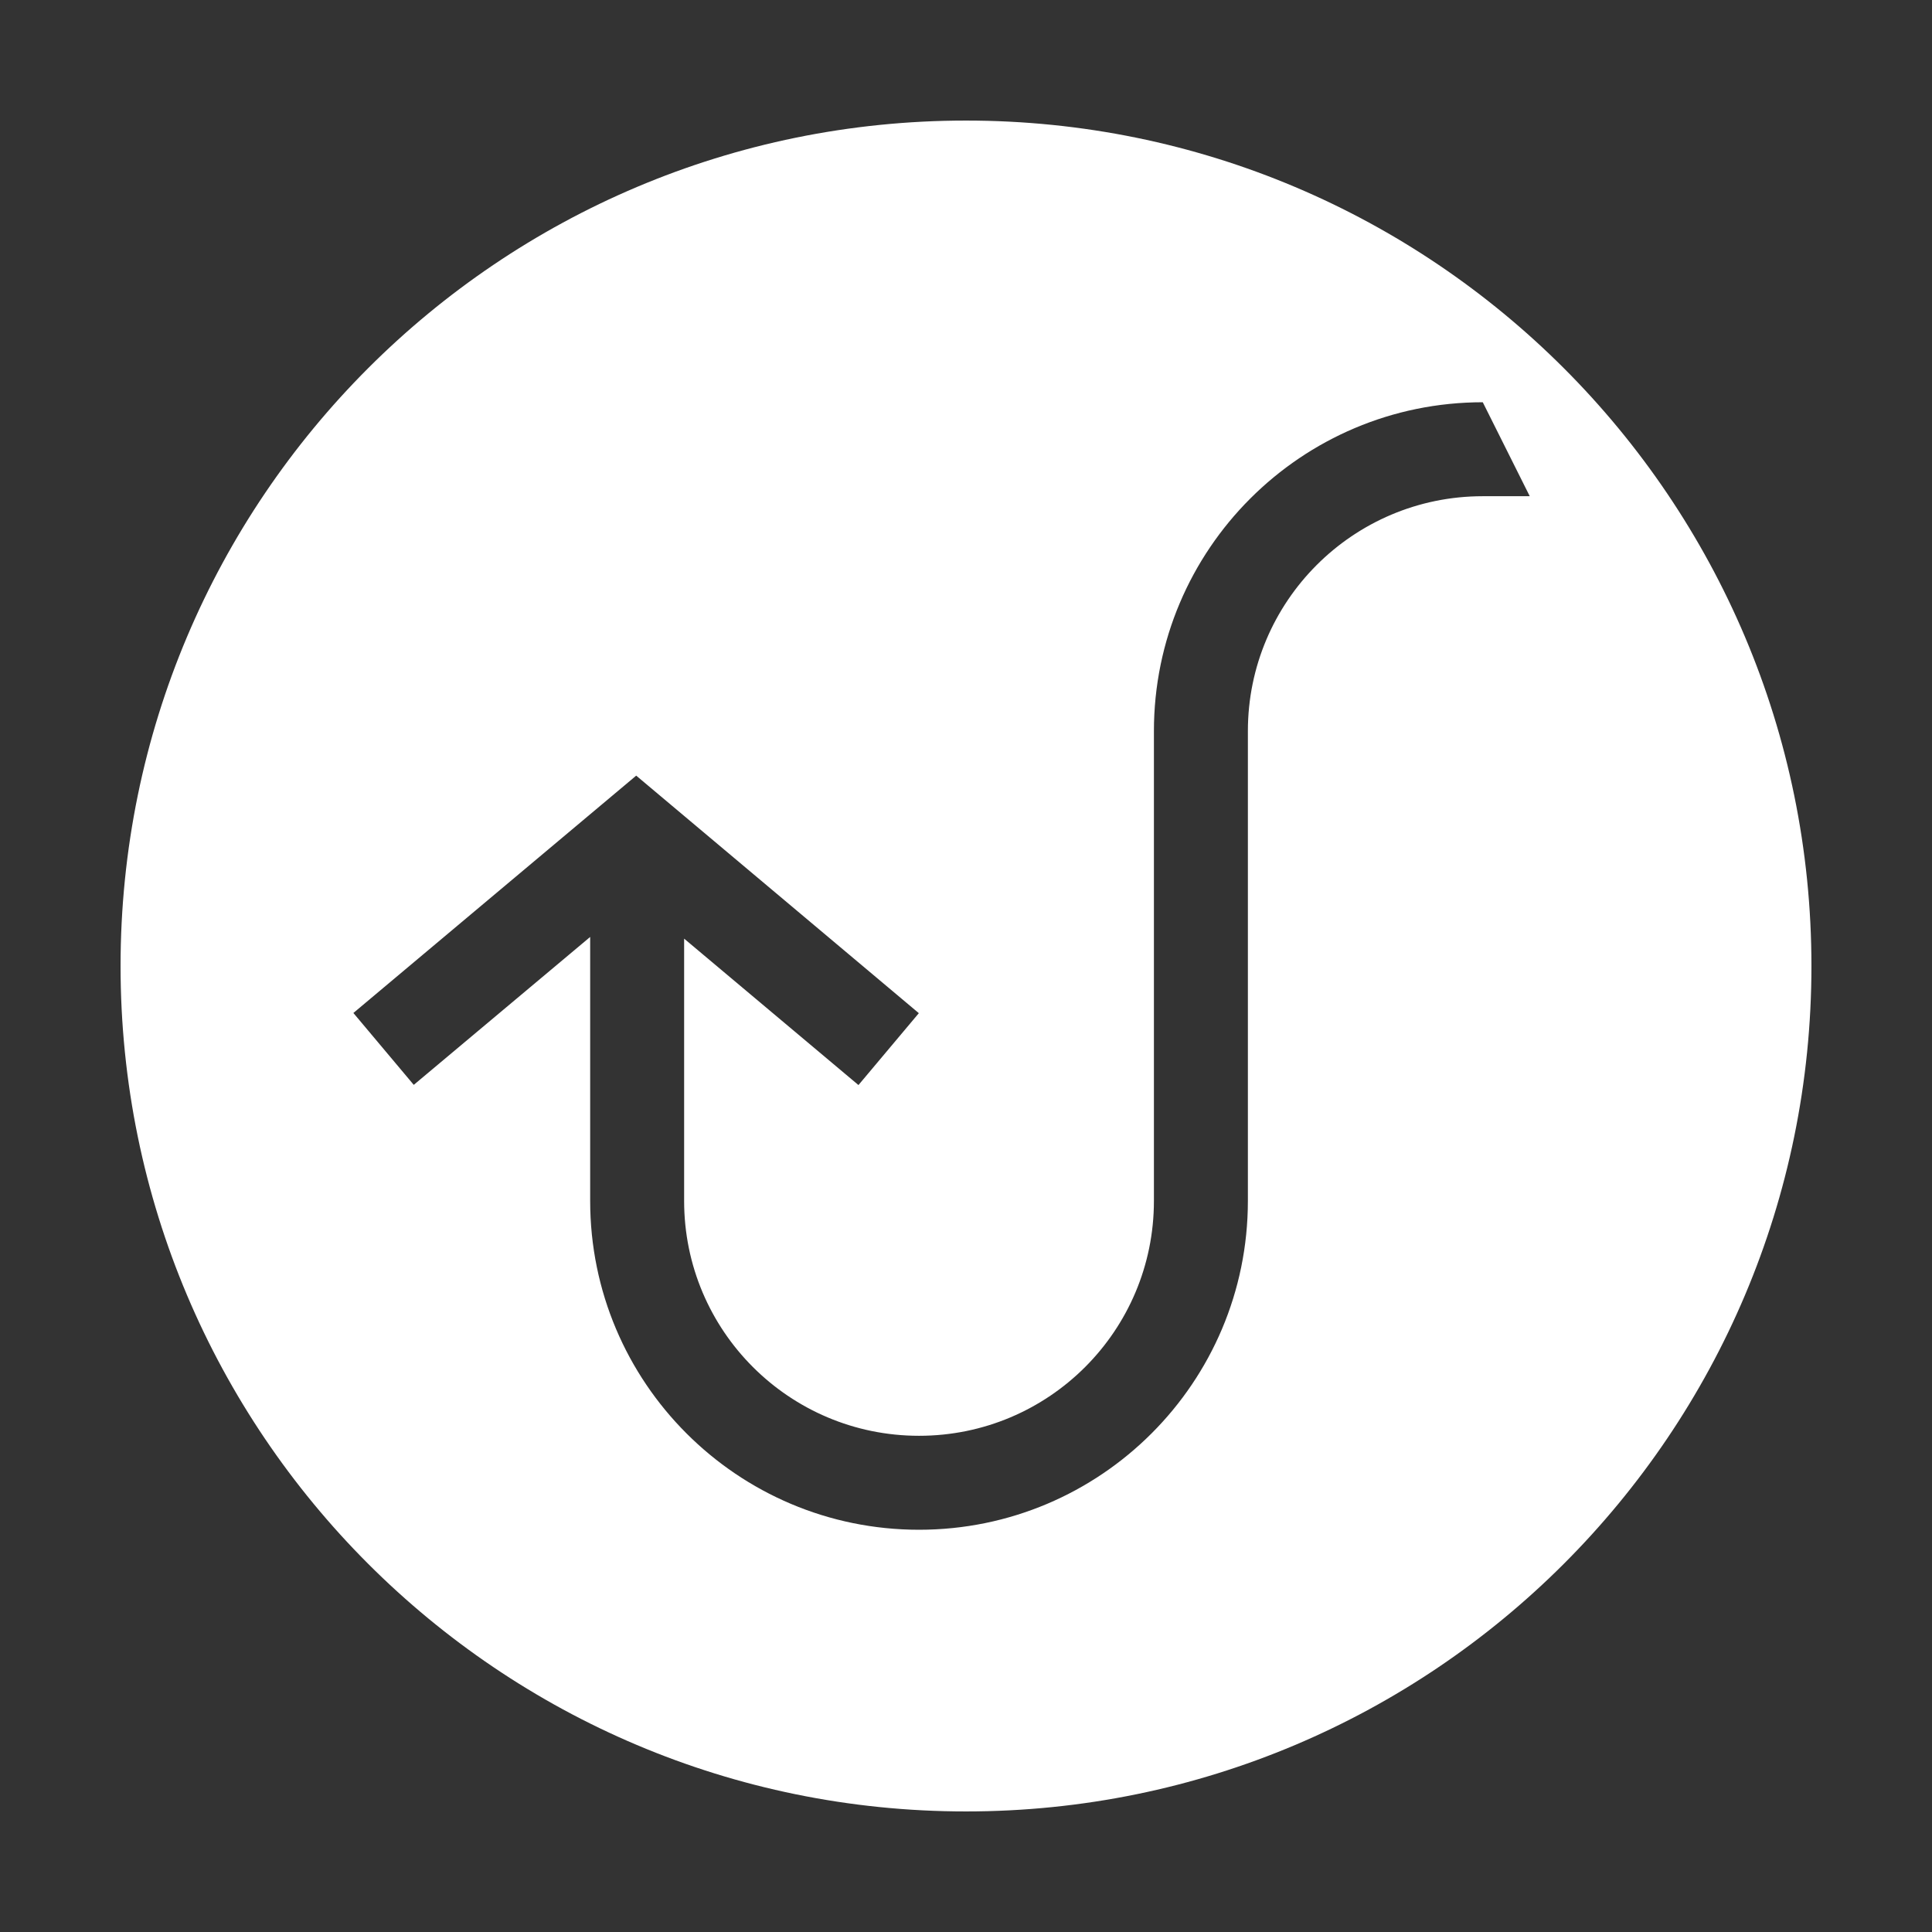 <svg t="1615969228475" class="icon" viewBox="0 0 1024 1024" version="1.1"
    xmlns="http://www.w3.org/2000/svg" p-id="4378" width="200" height="200">
    <rect x="0" y="0" width="1024" height="1024" fill="#333333" stroke="none"/>
    <path d="M512 960.1C264.5 960.1 63.9 759.5 63.9 512S264.5 63.9 512 63.9 960.1 264.5 960.1 512 759.5 960.1 512 960.1z m273.9-746.9c-96.2 0-174.3 78-174.3 174.3v249c0 68.8-55.7 124.5-124.5 124.5s-124.5-55.7-124.5-124.5v-139l92.4 77.6 32-38.1-149.8-125.9-149.9 125.8 32 38.1 93.5-78.4v139.9c0 96.2 78 174.3 174.3 174.3 96.2 0 174.3-78 174.3-174.3v-249c0-68.7 55.7-124.5 124.5-124.5h24.9l-24.9-49.8z" fill="#ffffff" p-id="4379"></path>
</svg>